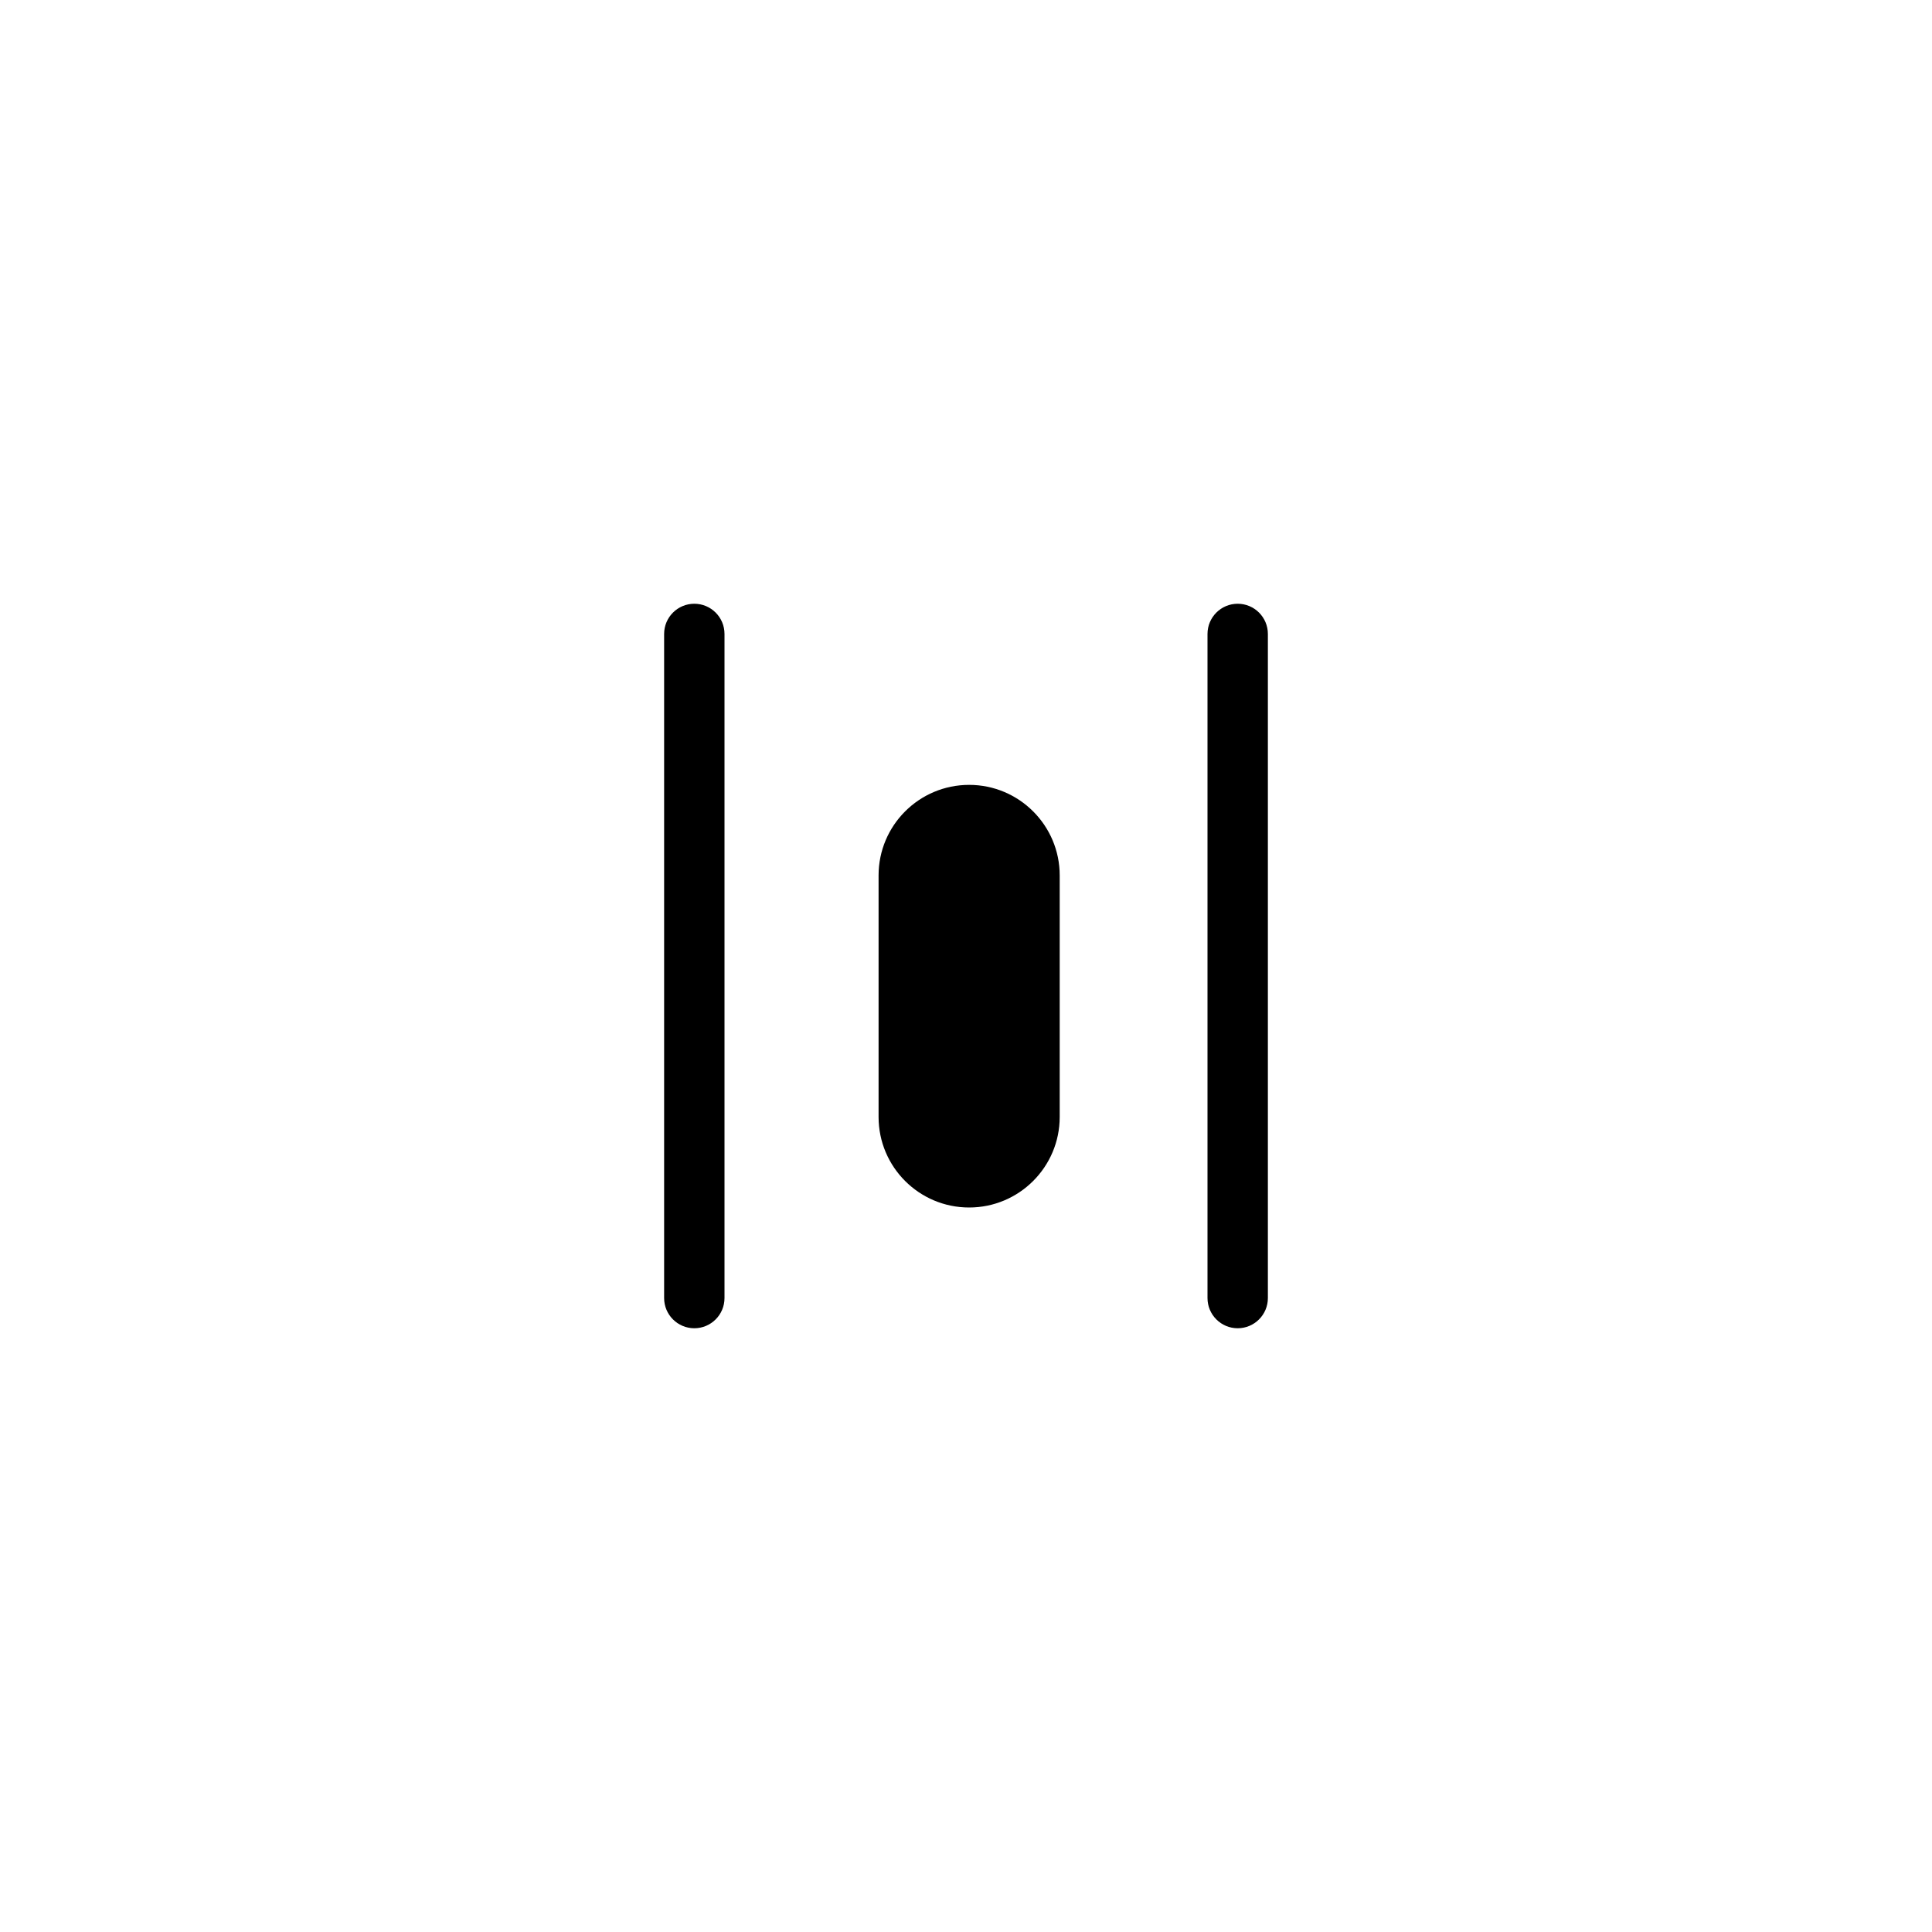 <?xml version="1.0"?>
	<svg xmlns="http://www.w3.org/2000/svg" 
		width="32" 
		height="32" 
		viewbox="0 0 32 32" 
		code="82494" 
		 transform=""
		><path d="M11.5 10C11.776 10 12 10.224 12 10.5L12 21.5C12 21.776 11.776 22 11.5 22 11.224 22 11 21.776 11 21.5V10.5C11 10.224 11.224 10 11.5 10ZM16.052 13C16.88 13 17.552 13.672 17.552 14.5L17.552 18.5C17.552 19.328 16.88 20 16.052 20 15.223 20 14.552 19.328 14.552 18.5L14.552 14.5C14.552 13.672 15.223 13 16.052 13ZM21 10.5C21 10.224 20.776 10 20.5 10 20.224 10 20 10.224 20 10.5L20 21.5C20 21.776 20.224 22 20.5 22 20.776 22 21 21.776 21 21.5L21 10.5Z"/>
	</svg>
	